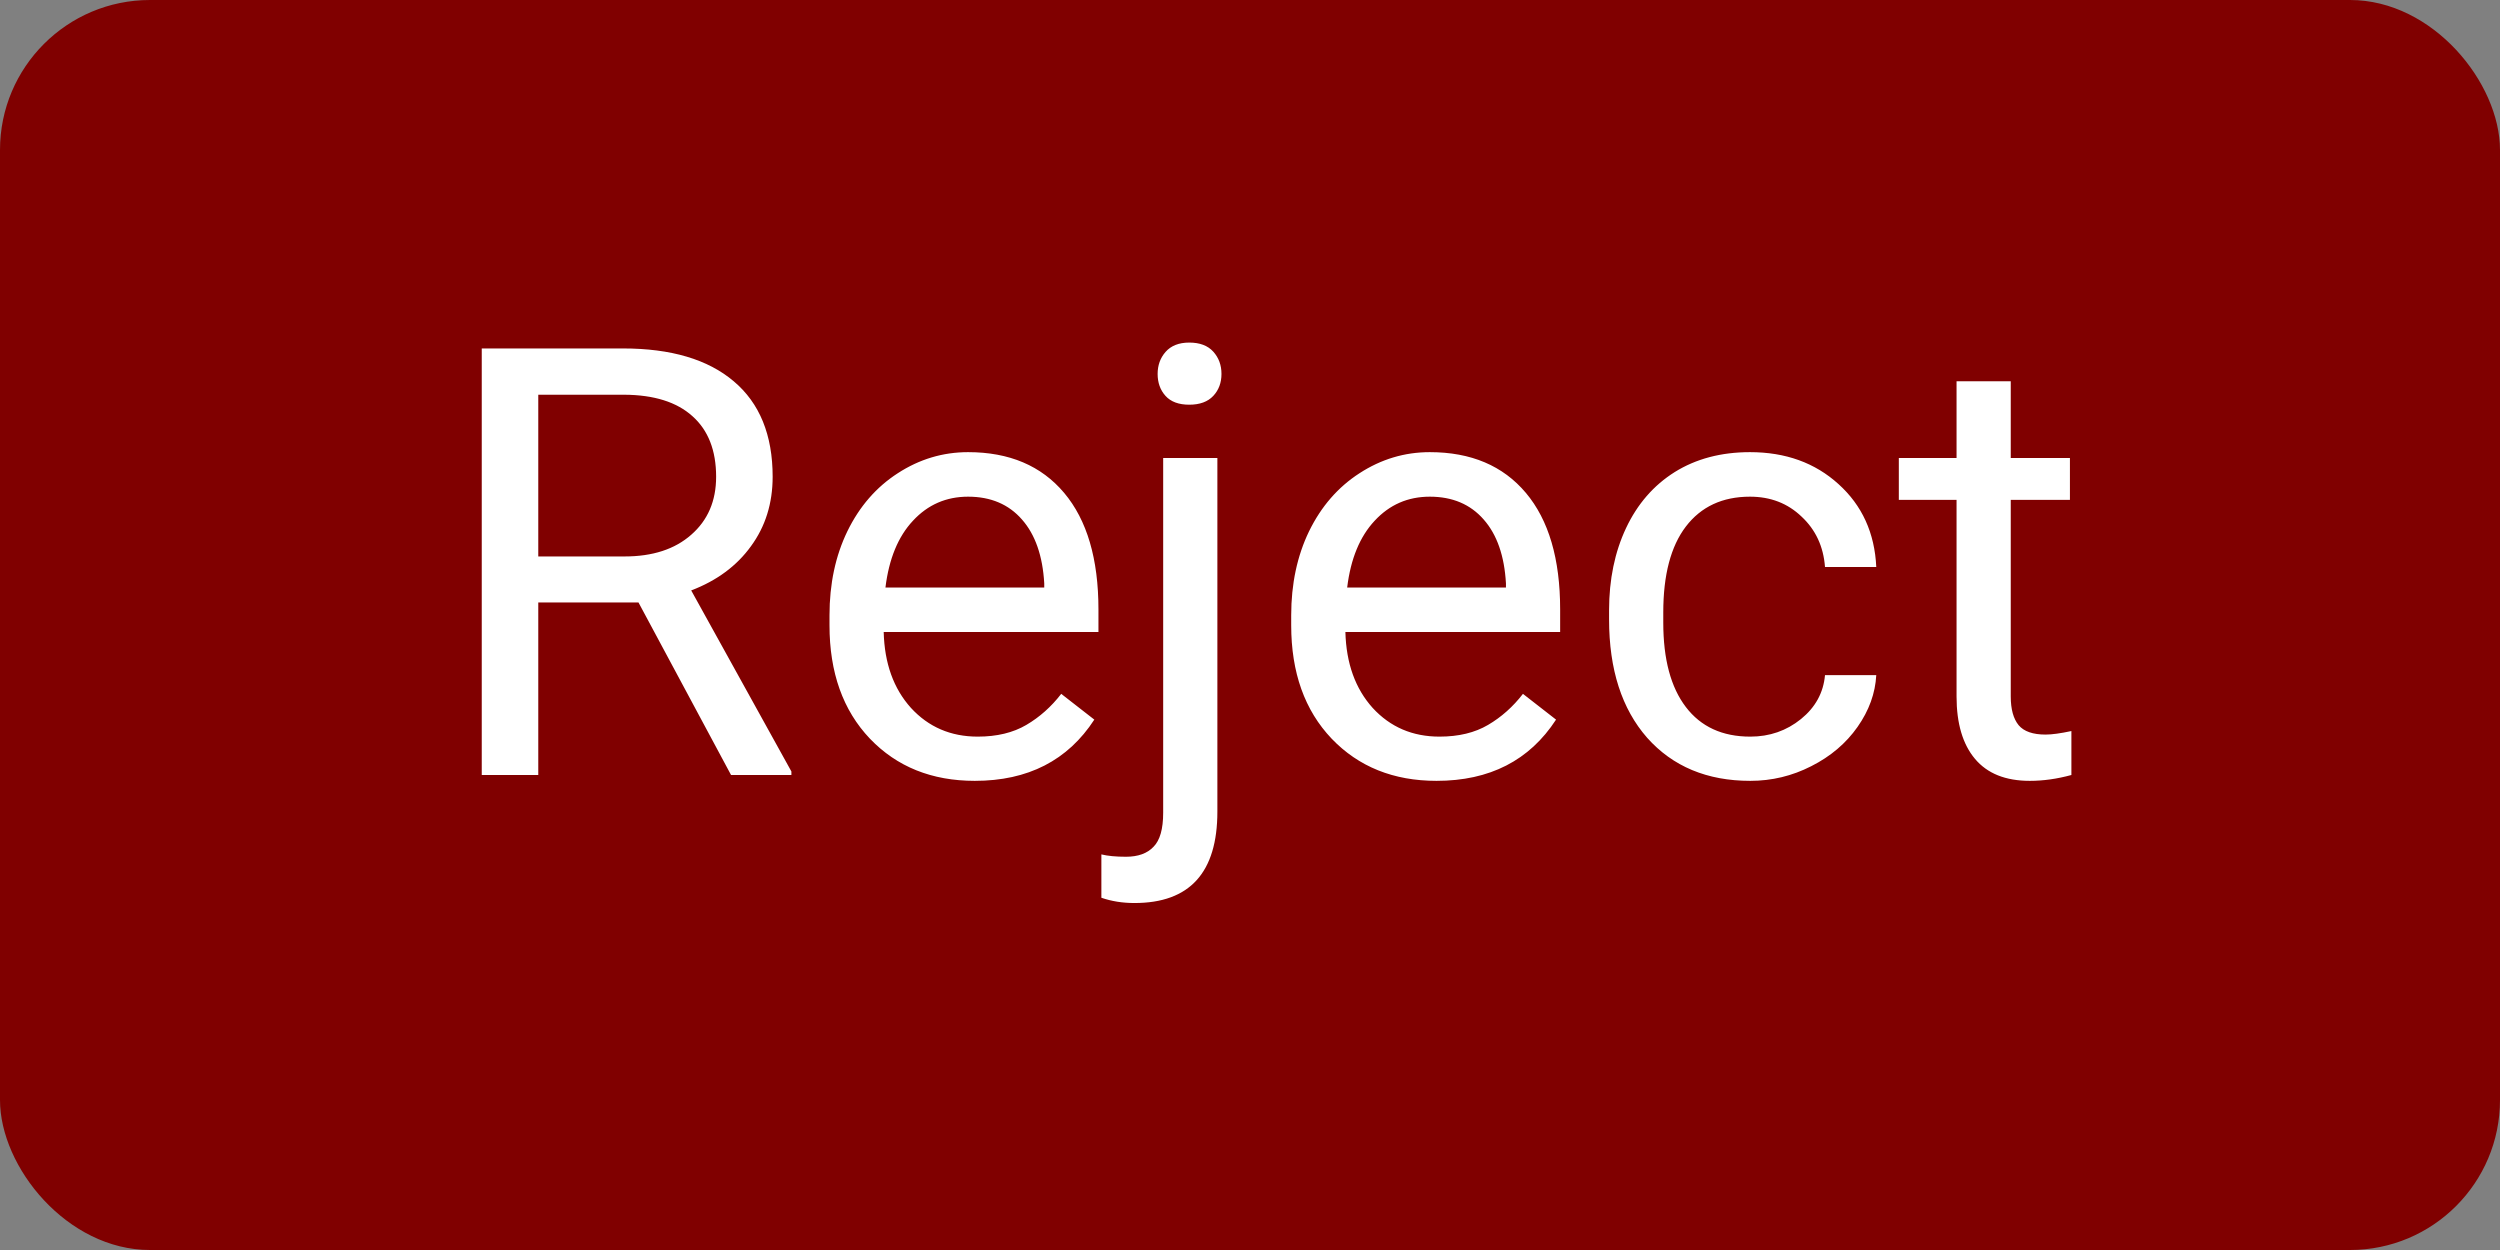 <svg width="100" height="50" viewBox="0 0 100 50" fill="none" xmlns="http://www.w3.org/2000/svg">
<rect x="0" y="0" width="100" height="50" fill="#808080" stroke="none"/>
<g id="RequestReceivedReject">
<rect id="Rectangle 1" width="100" height="50" rx="6" fill="#800000"/>
<path id="Reject" d="M25.539 24.098H21.531V31H19.27V13.938H24.918C26.84 13.938 28.316 14.375 29.348 15.25C30.387 16.125 30.906 17.398 30.906 19.07C30.906 20.133 30.617 21.059 30.039 21.848C29.469 22.637 28.672 23.227 27.648 23.617L31.656 30.859V31H29.242L25.539 24.098ZM21.531 22.258H24.988C26.105 22.258 26.992 21.969 27.648 21.391C28.312 20.812 28.645 20.039 28.645 19.07C28.645 18.016 28.328 17.207 27.695 16.645C27.07 16.082 26.164 15.797 24.977 15.789H21.531V22.258ZM38.992 31.234C37.273 31.234 35.875 30.672 34.797 29.547C33.719 28.414 33.18 26.902 33.18 25.012V24.613C33.18 23.355 33.418 22.234 33.895 21.25C34.379 20.258 35.051 19.484 35.91 18.93C36.777 18.367 37.715 18.086 38.723 18.086C40.371 18.086 41.652 18.629 42.566 19.715C43.48 20.801 43.938 22.355 43.938 24.379V25.281H35.348C35.379 26.531 35.742 27.543 36.438 28.316C37.141 29.082 38.031 29.465 39.109 29.465C39.875 29.465 40.523 29.309 41.055 28.996C41.586 28.684 42.051 28.27 42.449 27.754L43.773 28.785C42.711 30.418 41.117 31.234 38.992 31.234ZM38.723 19.867C37.848 19.867 37.113 20.188 36.52 20.828C35.926 21.461 35.559 22.352 35.418 23.5H41.77V23.336C41.707 22.234 41.41 21.383 40.879 20.781C40.348 20.172 39.629 19.867 38.723 19.867ZM48.695 18.32V32.465C48.695 34.902 47.59 36.121 45.379 36.121C44.902 36.121 44.461 36.051 44.055 35.91V34.176C44.305 34.238 44.633 34.27 45.039 34.27C45.523 34.27 45.891 34.137 46.141 33.871C46.398 33.613 46.527 33.16 46.527 32.512V18.32H48.695ZM46.305 14.957C46.305 14.613 46.41 14.32 46.621 14.078C46.84 13.828 47.156 13.703 47.57 13.703C47.992 13.703 48.312 13.824 48.531 14.066C48.75 14.309 48.859 14.605 48.859 14.957C48.859 15.309 48.75 15.602 48.531 15.836C48.312 16.07 47.992 16.188 47.57 16.188C47.148 16.188 46.832 16.07 46.621 15.836C46.41 15.602 46.305 15.309 46.305 14.957ZM57.461 31.234C55.742 31.234 54.344 30.672 53.266 29.547C52.188 28.414 51.648 26.902 51.648 25.012V24.613C51.648 23.355 51.887 22.234 52.363 21.25C52.848 20.258 53.52 19.484 54.379 18.93C55.246 18.367 56.184 18.086 57.191 18.086C58.84 18.086 60.121 18.629 61.035 19.715C61.949 20.801 62.406 22.355 62.406 24.379V25.281H53.816C53.848 26.531 54.211 27.543 54.906 28.316C55.609 29.082 56.5 29.465 57.578 29.465C58.344 29.465 58.992 29.309 59.523 28.996C60.055 28.684 60.52 28.27 60.918 27.754L62.242 28.785C61.18 30.418 59.586 31.234 57.461 31.234ZM57.191 19.867C56.316 19.867 55.582 20.188 54.988 20.828C54.395 21.461 54.027 22.352 53.887 23.5H60.238V23.336C60.176 22.234 59.879 21.383 59.348 20.781C58.816 20.172 58.098 19.867 57.191 19.867ZM70.012 29.465C70.785 29.465 71.461 29.23 72.039 28.762C72.617 28.293 72.938 27.707 73 27.004H75.051C75.012 27.73 74.762 28.422 74.301 29.078C73.84 29.734 73.223 30.258 72.449 30.648C71.684 31.039 70.871 31.234 70.012 31.234C68.285 31.234 66.91 30.66 65.887 29.512C64.871 28.355 64.363 26.777 64.363 24.777V24.414C64.363 23.18 64.59 22.082 65.043 21.121C65.496 20.16 66.144 19.414 66.988 18.883C67.84 18.352 68.844 18.086 70 18.086C71.422 18.086 72.602 18.512 73.539 19.363C74.484 20.215 74.988 21.32 75.051 22.68H73C72.938 21.859 72.625 21.188 72.062 20.664C71.508 20.133 70.82 19.867 70 19.867C68.898 19.867 68.043 20.266 67.434 21.062C66.832 21.852 66.531 22.996 66.531 24.496V24.906C66.531 26.367 66.832 27.492 67.434 28.281C68.035 29.07 68.894 29.465 70.012 29.465ZM80.43 15.25V18.32H82.797V19.996H80.43V27.859C80.43 28.367 80.535 28.75 80.746 29.008C80.957 29.258 81.316 29.383 81.824 29.383C82.074 29.383 82.418 29.336 82.856 29.242V31C82.285 31.156 81.731 31.234 81.191 31.234C80.223 31.234 79.492 30.941 79 30.355C78.508 29.77 78.262 28.938 78.262 27.859V19.996H75.953V18.32H78.262V15.25H80.43Z" fill="white"/>
</g>
</svg>

